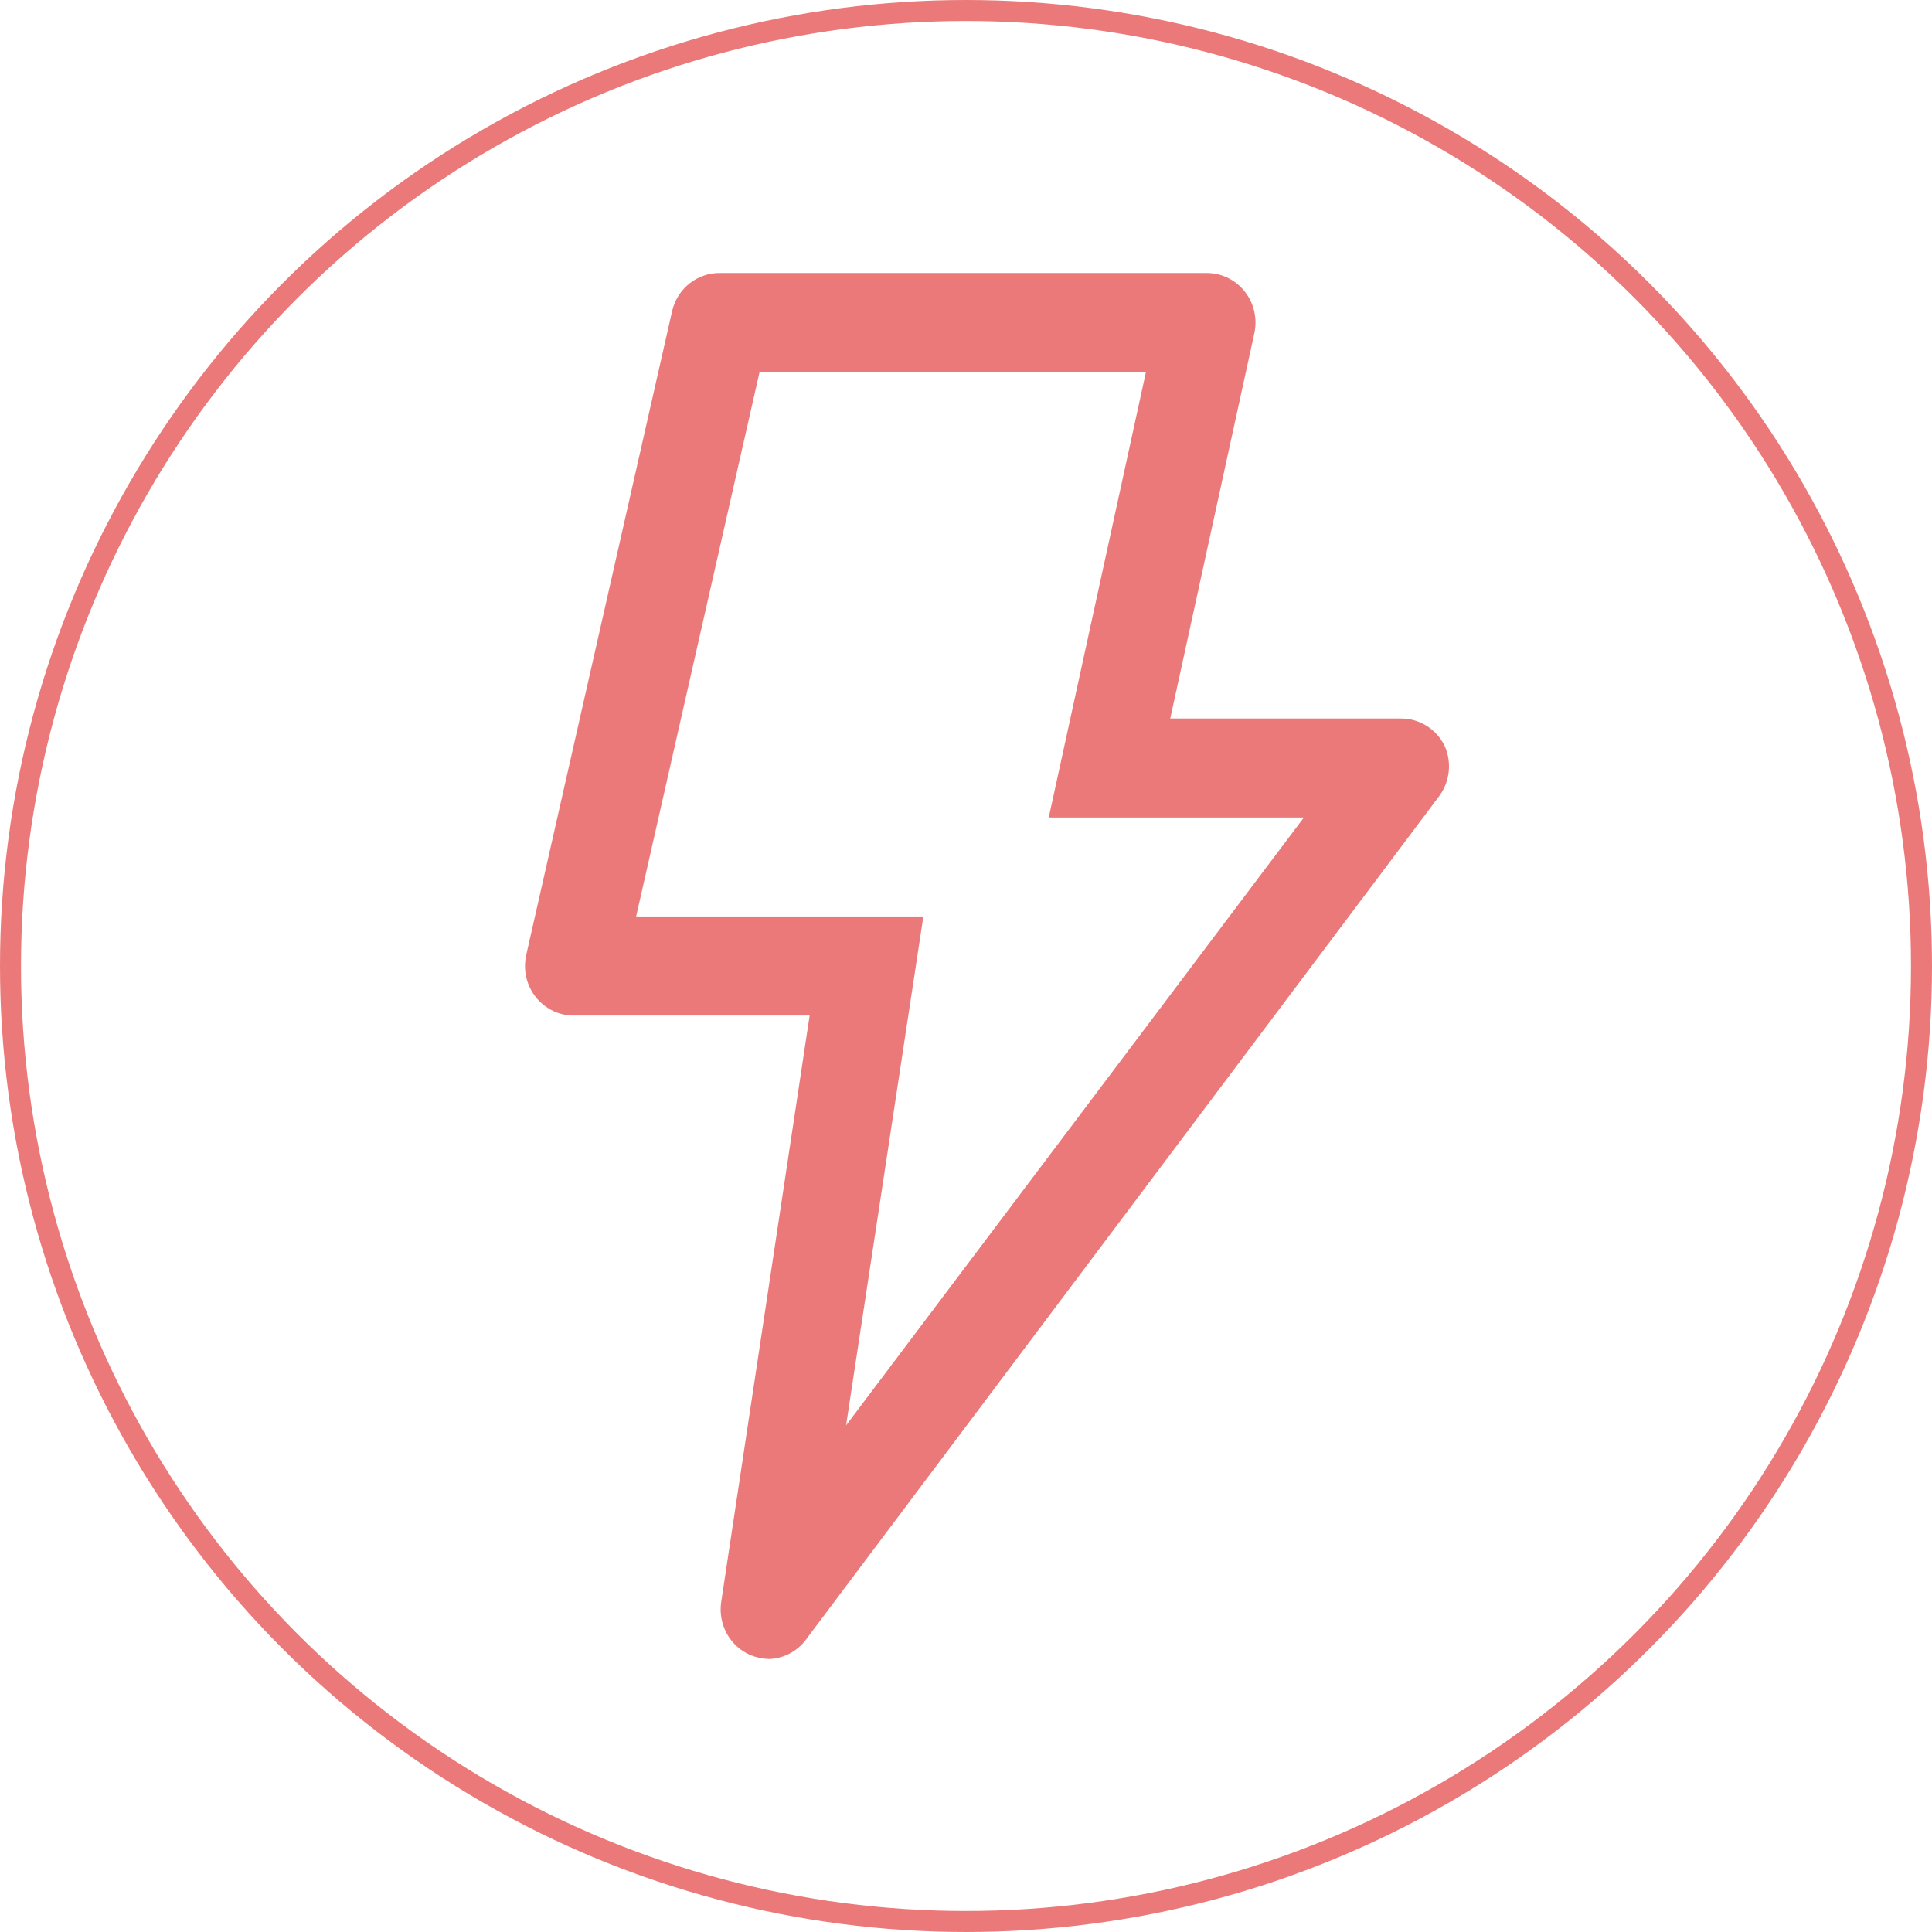 <svg width="92" height="92" viewBox="0 0 92 92" fill="none" xmlns="http://www.w3.org/2000/svg">
<circle cx="46" cy="46" r="45.5" stroke="#EC7979"/>
<path d="M35.731 78.811C35.257 78.608 34.864 78.249 34.612 77.793C34.361 77.336 34.266 76.807 34.342 76.289L38.554 48.358H27.377C27.022 48.367 26.67 48.294 26.348 48.143C26.026 47.992 25.742 47.768 25.519 47.488C25.295 47.208 25.137 46.879 25.058 46.527C24.979 46.175 24.981 45.81 25.062 45.458L32.005 14.816C32.127 14.289 32.424 13.82 32.845 13.489C33.267 13.159 33.787 12.986 34.319 13.001H57.462C57.807 13 58.149 13.077 58.461 13.228C58.773 13.379 59.049 13.6 59.267 13.873C59.487 14.149 59.644 14.473 59.724 14.821C59.804 15.168 59.806 15.529 59.729 15.877L55.726 34.215H66.718C67.152 34.214 67.577 34.337 67.946 34.571C68.314 34.804 68.61 35.138 68.801 35.535C68.967 35.916 69.031 36.334 68.986 36.748C68.941 37.162 68.79 37.557 68.547 37.892L38.462 77.963C38.258 78.27 37.987 78.524 37.669 78.704C37.352 78.884 36.997 78.986 36.633 79C36.324 78.994 36.018 78.93 35.731 78.811ZM49.94 38.929L54.569 17.715H36.17L30.292 43.643H43.969L40.29 67.874L62.09 38.929H49.94Z" fill="#EC7979"/>
</svg>
